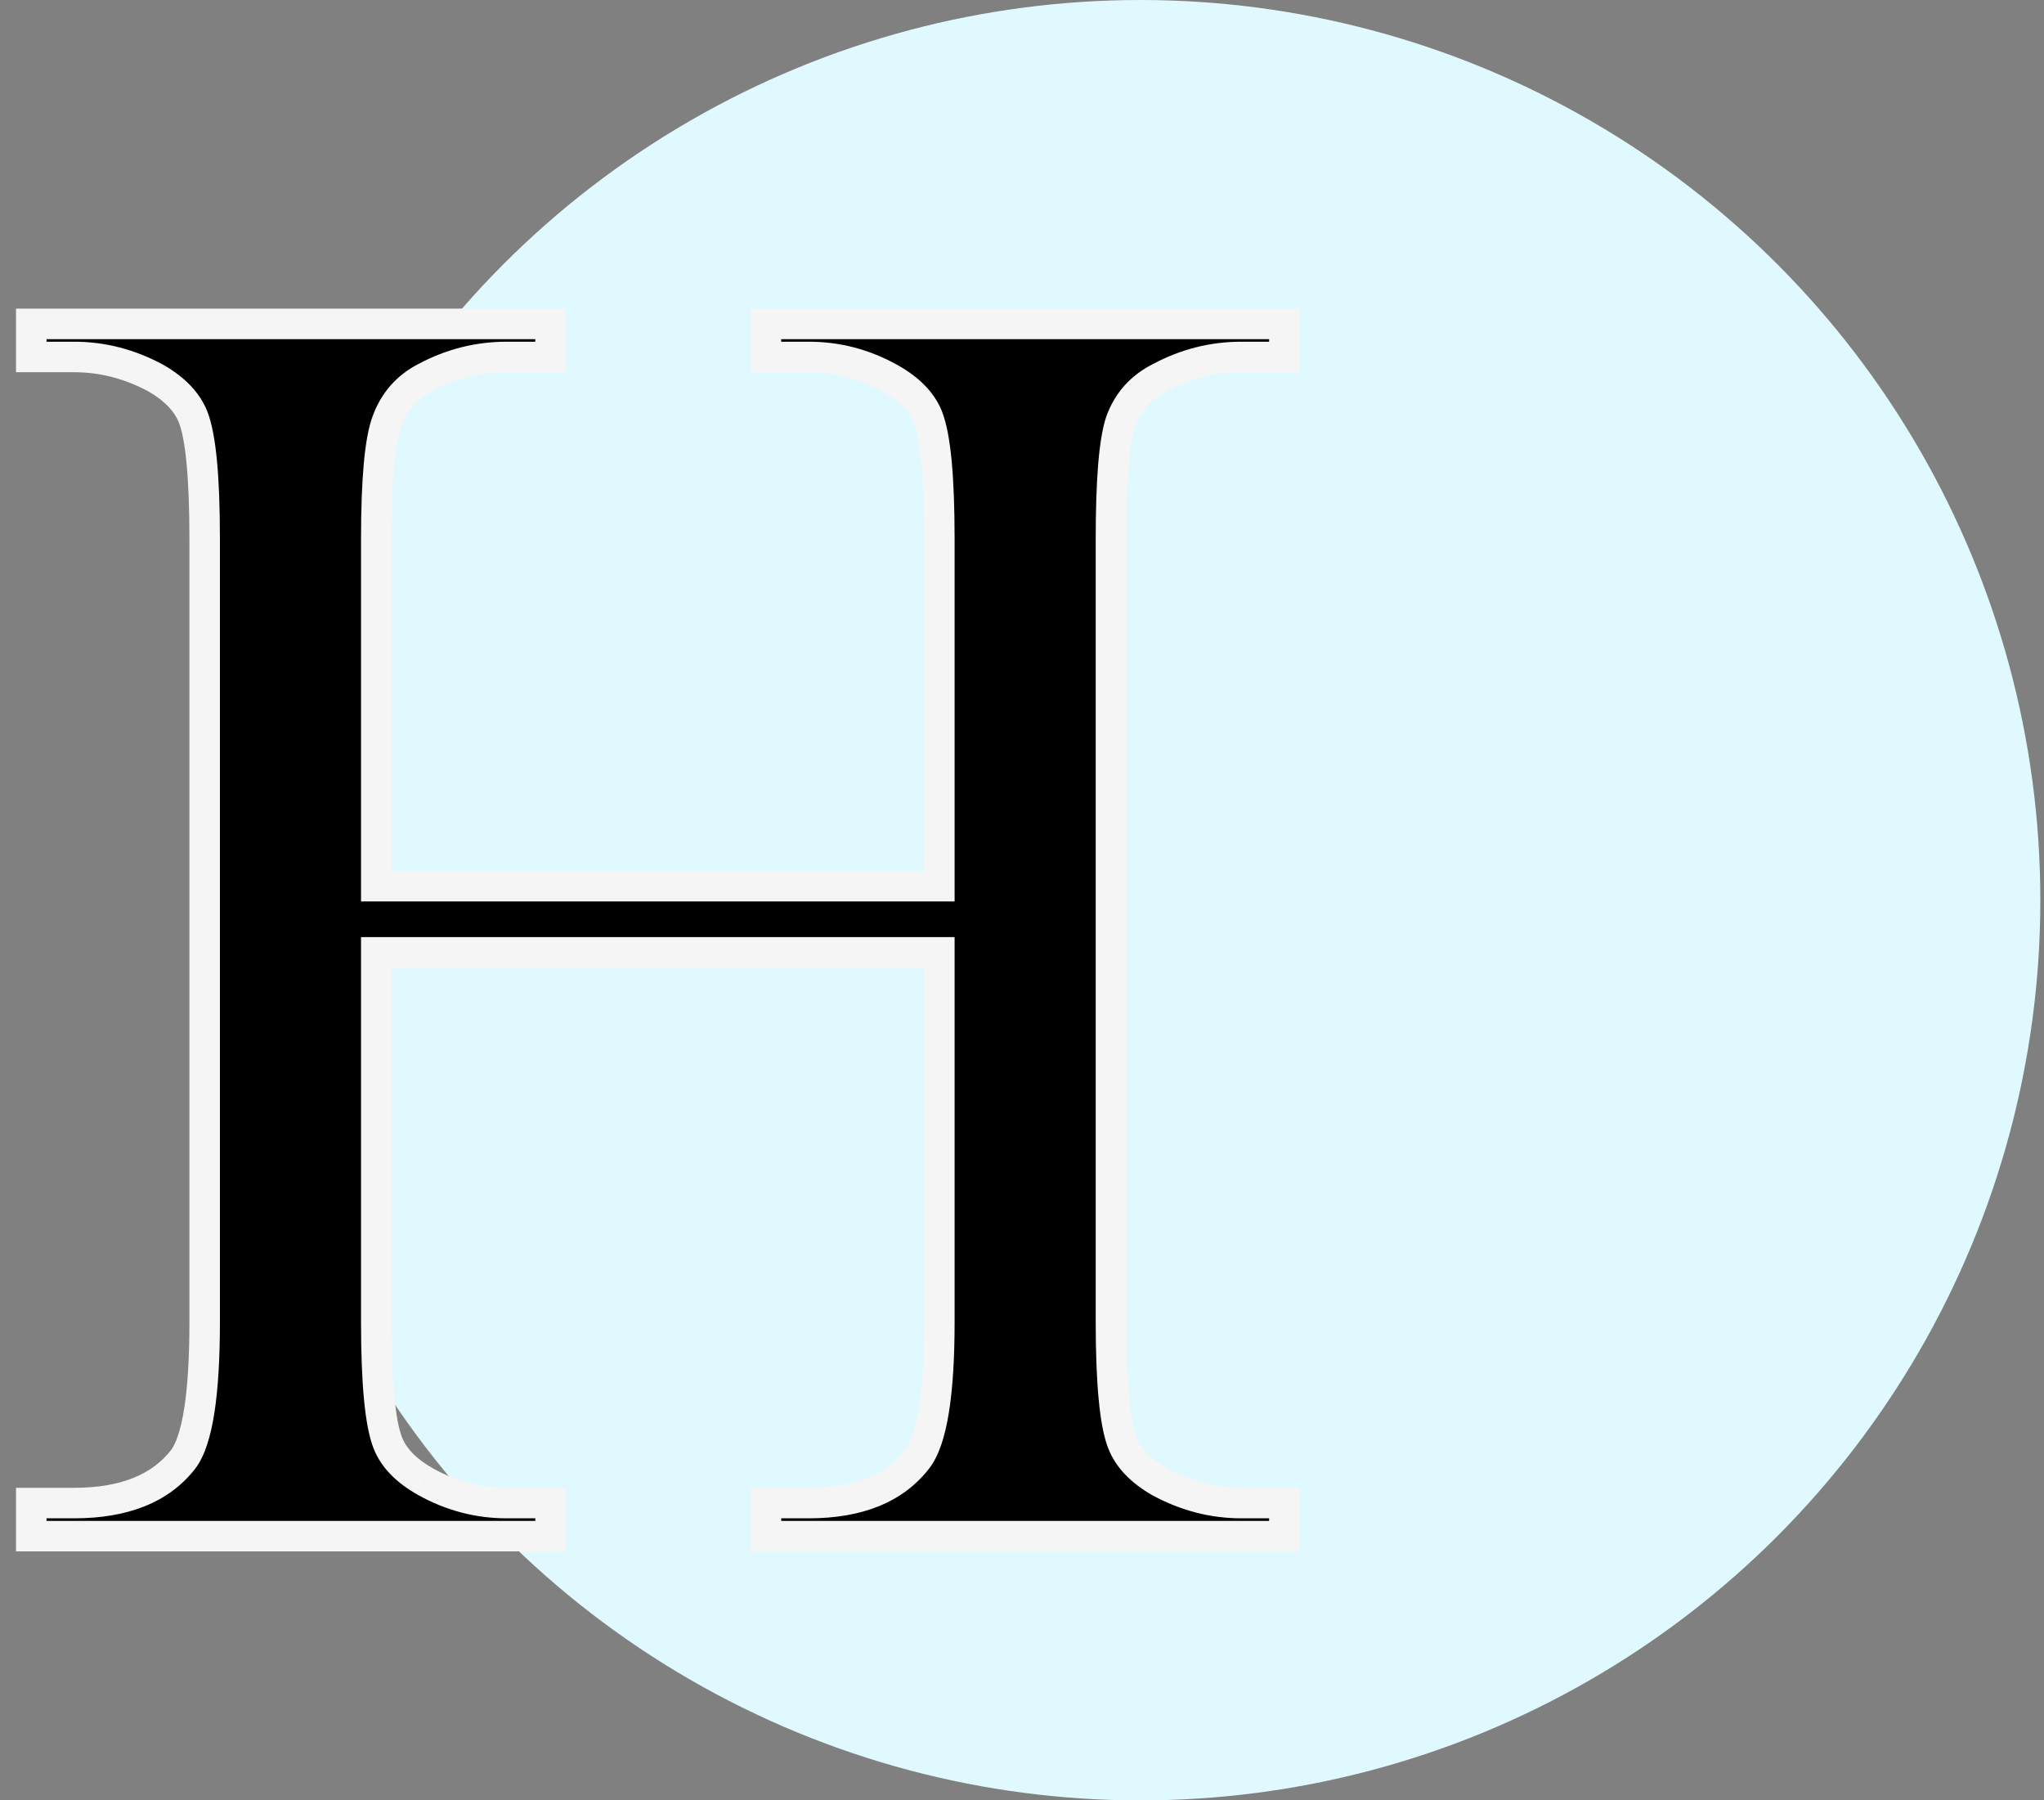 <svg width="67" height="59" viewBox="0 0 67 59" fill="none" xmlns="http://www.w3.org/2000/svg">
<rect x="0" y="0" width="67" height="59" fill="#808080" stroke="none"/>
<circle cx="37.38" cy="29.5" r="29.5" fill="#E0F9FF"/>
<path d="M12.334 29.041H30.791V17.674C30.791 15.643 30.664 14.305 30.41 13.661C30.215 13.172 29.805 12.752 29.18 12.401C28.34 11.932 27.451 11.698 26.514 11.698H25.107V10.614H42.1V11.698H40.693C39.756 11.698 38.867 11.922 38.027 12.372C37.402 12.684 36.973 13.163 36.738 13.807C36.523 14.432 36.416 15.721 36.416 17.674V43.309C36.416 45.321 36.543 46.649 36.797 47.294C36.992 47.782 37.393 48.202 37.998 48.553C38.857 49.022 39.756 49.256 40.693 49.256H42.1V50.34H25.107V49.256H26.514C28.135 49.256 29.316 48.778 30.059 47.821C30.547 47.196 30.791 45.692 30.791 43.309V31.209H12.334V43.309C12.334 45.321 12.461 46.649 12.715 47.294C12.91 47.782 13.32 48.202 13.945 48.553C14.785 49.022 15.674 49.256 16.611 49.256H18.047V50.34H1.025V49.256H2.432C4.072 49.256 5.264 48.778 6.006 47.821C6.475 47.196 6.709 45.692 6.709 43.309V17.674C6.709 15.643 6.582 14.305 6.328 13.661C6.133 13.172 5.732 12.752 5.127 12.401C4.268 11.932 3.369 11.698 2.432 11.698H1.025V10.614H18.047V11.698H16.611C15.674 11.698 14.785 11.922 13.945 12.372C13.34 12.684 12.92 13.163 12.685 13.807C12.451 14.432 12.334 15.721 12.334 17.674V29.041Z" fill="black"/>
<path d="M12.334 29.041H11.834V29.541H12.334V29.041ZM30.791 29.041V29.541H31.291V29.041H30.791ZM30.41 13.661L30.875 13.477L30.874 13.475L30.41 13.661ZM29.18 12.401L29.425 11.965L29.423 11.964L29.18 12.401ZM25.107 11.698H24.607V12.198H25.107V11.698ZM25.107 10.614V10.114H24.607V10.614H25.107ZM42.1 10.614H42.6V10.114H42.1V10.614ZM42.1 11.698V12.198H42.6V11.698H42.1ZM38.027 12.372L38.251 12.819L38.263 12.812L38.027 12.372ZM36.738 13.807L36.268 13.636L36.265 13.645L36.738 13.807ZM36.797 47.294L36.332 47.477L36.333 47.479L36.797 47.294ZM37.998 48.553L37.747 48.986L37.759 48.992L37.998 48.553ZM42.1 49.256H42.6V48.756H42.1V49.256ZM42.1 50.34V50.84H42.6V50.34H42.1ZM25.107 50.34H24.607V50.84H25.107V50.34ZM25.107 49.256V48.756H24.607V49.256H25.107ZM30.059 47.821L29.665 47.513L29.663 47.514L30.059 47.821ZM30.791 31.209H31.291V30.709H30.791V31.209ZM12.334 31.209V30.709H11.834V31.209H12.334ZM12.715 47.294L12.25 47.477L12.251 47.479L12.715 47.294ZM13.945 48.553L13.7 48.989L13.702 48.99L13.945 48.553ZM18.047 49.256H18.547V48.756H18.047V49.256ZM18.047 50.34V50.84H18.547V50.34H18.047ZM1.025 50.34H0.525V50.84H1.025V50.34ZM1.025 49.256V48.756H0.525V49.256H1.025ZM6.006 47.821L6.401 48.127L6.406 48.121L6.006 47.821ZM6.328 13.661L6.793 13.477L6.792 13.475L6.328 13.661ZM5.127 12.401L5.378 11.968L5.366 11.962L5.127 12.401ZM1.025 11.698H0.525V12.198H1.025V11.698ZM1.025 10.614V10.114H0.525V10.614H1.025ZM18.047 10.614H18.547V10.114H18.047V10.614ZM18.047 11.698V12.198H18.547V11.698H18.047ZM13.945 12.372L14.175 12.816L14.181 12.812L13.945 12.372ZM12.685 13.807L13.154 13.983L13.155 13.978L12.685 13.807ZM12.334 29.541H30.791V28.541H12.334V29.541ZM31.291 29.041V17.674H30.291V29.041H31.291ZM31.291 17.674C31.291 16.65 31.259 15.791 31.194 15.1C31.129 14.42 31.029 13.867 30.875 13.477L29.945 13.844C30.045 14.099 30.136 14.537 30.198 15.195C30.259 15.842 30.291 16.667 30.291 17.674H31.291ZM30.874 13.475C30.624 12.848 30.113 12.352 29.425 11.965L28.935 12.837C29.496 13.152 29.806 13.497 29.946 13.846L30.874 13.475ZM29.423 11.964C28.511 11.455 27.539 11.198 26.514 11.198V12.198C27.364 12.198 28.169 12.409 28.936 12.838L29.423 11.964ZM26.514 11.198H25.107V12.198H26.514V11.198ZM25.607 11.698V10.614H24.607V11.698H25.607ZM25.107 11.114H42.1V10.114H25.107V11.114ZM41.6 10.614V11.698H42.6V10.614H41.6ZM42.1 11.198H40.693V12.198H42.1V11.198ZM40.693 11.198C39.672 11.198 38.703 11.443 37.791 11.931L38.263 12.812C39.032 12.401 39.84 12.198 40.693 12.198V11.198ZM37.804 11.924C37.067 12.293 36.547 12.869 36.268 13.636L37.208 13.978C37.398 13.456 37.738 13.075 38.251 12.819L37.804 11.924ZM36.265 13.645C36.137 14.018 36.053 14.547 35.998 15.201C35.943 15.864 35.916 16.69 35.916 17.674H36.916C36.916 16.705 36.943 15.91 36.995 15.284C37.048 14.65 37.124 14.222 37.211 13.97L36.265 13.645ZM35.916 17.674V43.309H36.916V17.674H35.916ZM35.916 43.309C35.916 44.324 35.948 45.176 36.014 45.861C36.078 46.538 36.178 47.087 36.332 47.477L37.262 47.11C37.161 46.855 37.071 46.419 37.009 45.766C36.947 45.124 36.916 44.306 36.916 43.309H35.916ZM36.333 47.479C36.581 48.101 37.077 48.596 37.747 48.986L38.249 48.121C37.708 47.807 37.403 47.462 37.261 47.108L36.333 47.479ZM37.759 48.992C38.688 49.499 39.668 49.756 40.693 49.756V48.756C39.843 48.756 39.027 48.545 38.237 48.114L37.759 48.992ZM40.693 49.756H42.1V48.756H40.693V49.756ZM41.6 49.256V50.34H42.6V49.256H41.6ZM42.1 49.84H25.107V50.84H42.1V49.84ZM25.607 50.34V49.256H24.607V50.34H25.607ZM25.107 49.756H26.514V48.756H25.107V49.756ZM26.514 49.756C28.233 49.756 29.587 49.245 30.454 48.127L29.663 47.514C29.046 48.311 28.037 48.756 26.514 48.756V49.756ZM30.453 48.129C30.777 47.713 30.976 47.076 31.101 46.304C31.23 45.515 31.291 44.514 31.291 43.309H30.291C30.291 44.487 30.23 45.429 30.114 46.144C29.995 46.876 29.828 47.304 29.665 47.513L30.453 48.129ZM31.291 43.309V31.209H30.291V43.309H31.291ZM30.791 30.709H12.334V31.709H30.791V30.709ZM11.834 31.209V43.309H12.834V31.209H11.834ZM11.834 43.309C11.834 44.324 11.866 45.176 11.931 45.861C11.996 46.538 12.096 47.087 12.25 47.477L13.18 47.11C13.079 46.855 12.989 46.419 12.927 45.766C12.866 45.124 12.834 44.306 12.834 43.309H11.834ZM12.251 47.479C12.501 48.106 13.012 48.602 13.7 48.989L14.19 48.117C13.629 47.802 13.319 47.457 13.179 47.108L12.251 47.479ZM13.702 48.99C14.614 49.499 15.586 49.756 16.611 49.756V48.756C15.761 48.756 14.956 48.545 14.189 48.117L13.702 48.99ZM16.611 49.756H18.047V48.756H16.611V49.756ZM17.547 49.256V50.34H18.547V49.256H17.547ZM18.047 49.84H1.025V50.84H18.047V49.84ZM1.525 50.34V49.256H0.525V50.34H1.525ZM1.025 49.756H2.432V48.756H1.025V49.756ZM2.432 49.756C4.168 49.756 5.533 49.246 6.401 48.127L5.611 47.514C4.994 48.309 3.976 48.756 2.432 48.756V49.756ZM6.406 48.121C6.717 47.706 6.907 47.071 7.027 46.301C7.15 45.514 7.209 44.514 7.209 43.309H6.209C6.209 44.487 6.151 45.431 6.039 46.147C5.925 46.881 5.763 47.311 5.606 47.521L6.406 48.121ZM7.209 43.309V17.674H6.209V43.309H7.209ZM7.209 17.674C7.209 16.65 7.177 15.791 7.112 15.1C7.047 14.42 6.947 13.867 6.793 13.477L5.863 13.844C5.963 14.099 6.054 14.537 6.116 15.195C6.177 15.842 6.209 16.667 6.209 17.674H7.209ZM6.792 13.475C6.544 12.853 6.048 12.358 5.378 11.969L4.876 12.833C5.417 13.147 5.722 13.492 5.864 13.846L6.792 13.475ZM5.366 11.962C4.437 11.455 3.457 11.198 2.432 11.198V12.198C3.282 12.198 4.098 12.409 4.888 12.84L5.366 11.962ZM2.432 11.198H1.025V12.198H2.432V11.198ZM1.525 11.698V10.614H0.525V11.698H1.525ZM1.025 11.114H18.047V10.114H1.025V11.114ZM17.547 10.614V11.698H18.547V10.614H17.547ZM18.047 11.198H16.611V12.198H18.047V11.198ZM16.611 11.198C15.59 11.198 14.621 11.443 13.71 11.931L14.181 12.812C14.95 12.401 15.758 12.198 16.611 12.198V11.198ZM13.716 11.927C12.998 12.298 12.493 12.874 12.216 13.636L13.155 13.978C13.347 13.451 13.682 13.07 14.175 12.816L13.716 11.927ZM12.217 13.632C12.076 14.009 11.983 14.542 11.924 15.197C11.864 15.863 11.834 16.689 11.834 17.674H12.834C12.834 16.706 12.863 15.912 12.92 15.288C12.977 14.655 13.061 14.23 13.154 13.983L12.217 13.632ZM11.834 17.674V29.041H12.834V17.674H11.834Z" fill="#F5F5F5"/>
</svg>
